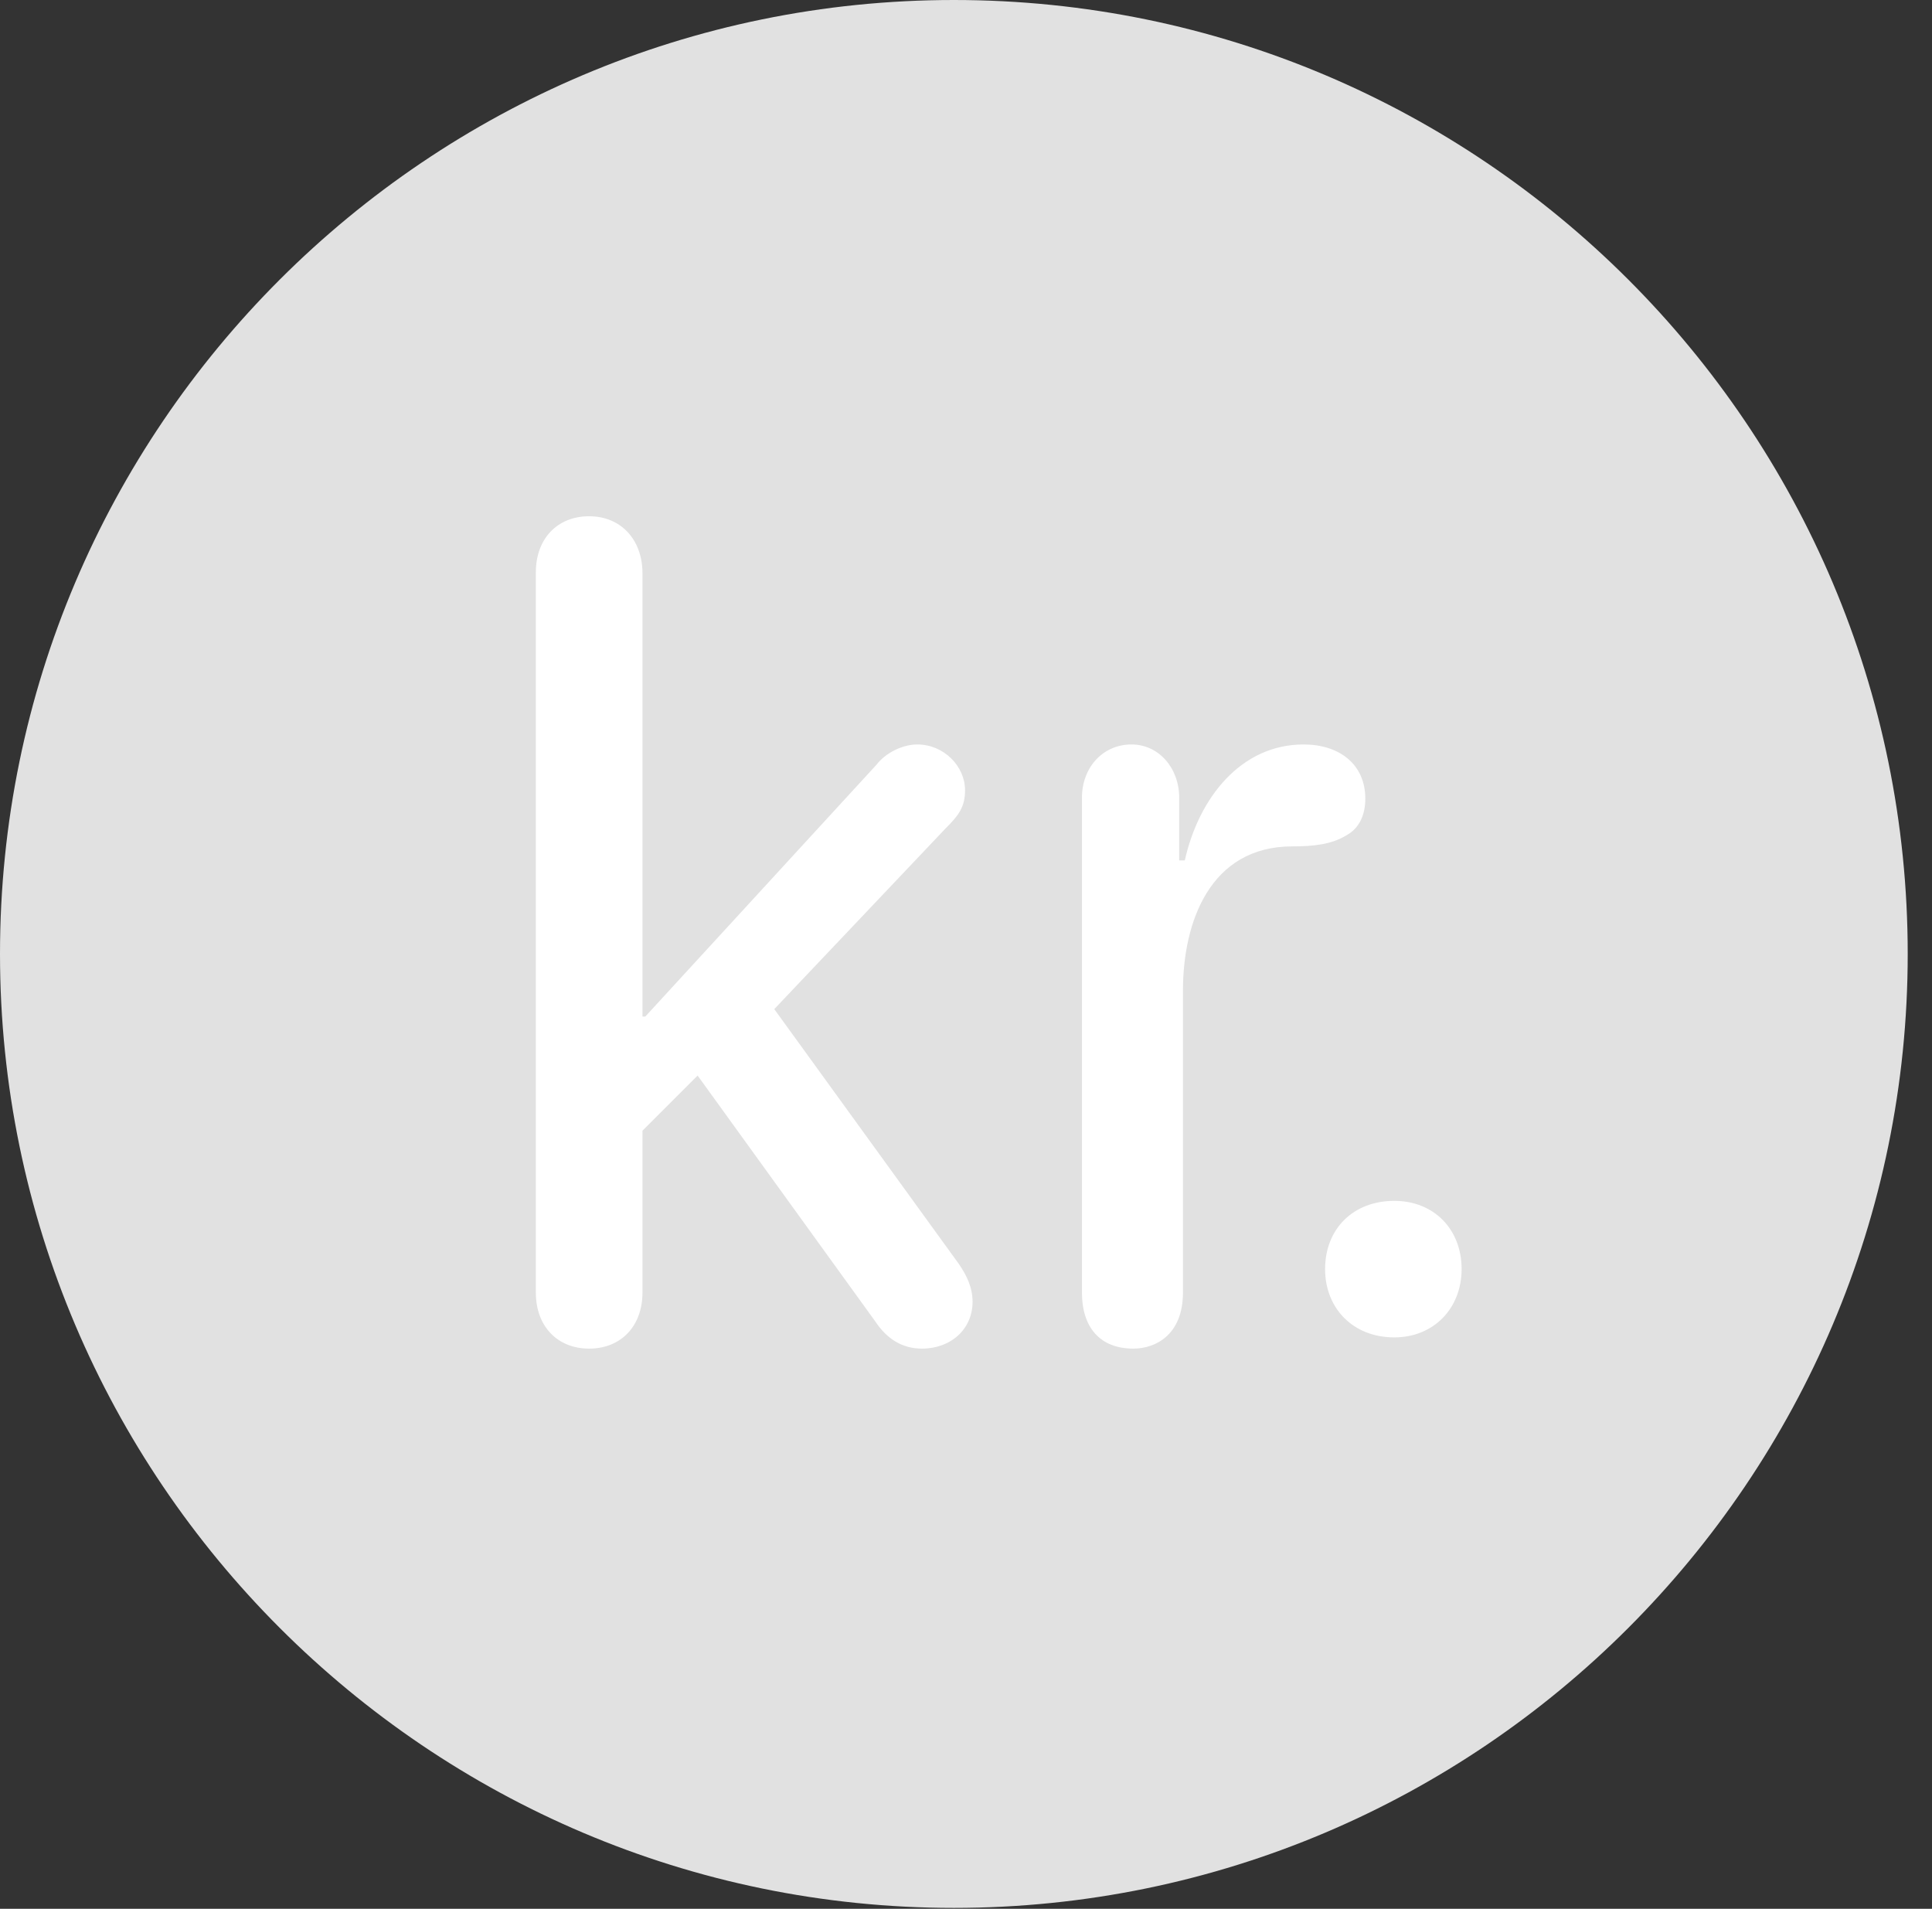 <?xml version="1.0" encoding="UTF-8"?>
<!--Generator: Apple Native CoreSVG 326-->
<!DOCTYPE svg
PUBLIC "-//W3C//DTD SVG 1.1//EN"
       "http://www.w3.org/Graphics/SVG/1.1/DTD/svg11.dtd">
<svg version="1.1" xmlns="http://www.w3.org/2000/svg" xmlns:xlink="http://www.w3.org/1999/xlink" viewBox="0 0 28.246 27.904">
 <rect x="0" y="0" width="28.246" height="27.904" fill="#333333" stroke="none"/>
 <g>
  <rect height="27.904" opacity="0" width="28.246" x="0" y="0"/>
  <path d="M13.945 27.891C21.643 27.891 27.891 21.629 27.891 13.945C27.891 6.248 21.643 0 13.945 0C6.262 0 0 6.248 0 13.945C0 21.629 6.262 27.891 13.945 27.891Z" fill="white" fill-opacity="0.85"/>
  <path d="M8.613 19.715C8.148 19.715 7.834 19.387 7.834 18.895L7.834 8.367C7.834 7.875 8.148 7.547 8.613 7.547C9.078 7.547 9.393 7.889 9.393 8.381L9.393 14.861L9.434 14.861L12.81 11.184C12.947 11.006 13.193 10.883 13.412 10.883C13.795 10.883 14.109 11.197 14.109 11.553C14.109 11.799 14.014 11.922 13.822 12.113L11.32 14.752L14.014 18.471C14.137 18.648 14.219 18.826 14.219 19.031C14.219 19.428 13.904 19.715 13.48 19.715C13.18 19.715 12.961 19.564 12.797 19.318L10.199 15.723L9.393 16.529L9.393 18.895C9.393 19.387 9.078 19.715 8.613 19.715ZM16.57 19.715C16.078 19.715 15.818 19.4 15.818 18.895L15.818 11.662C15.818 11.225 16.119 10.883 16.543 10.883C16.939 10.883 17.24 11.225 17.24 11.662L17.24 12.578L17.322 12.578C17.527 11.662 18.143 10.883 19.059 10.883C19.578 10.883 19.961 11.17 19.961 11.676C19.961 11.922 19.865 12.113 19.688 12.209C19.469 12.346 19.195 12.373 18.895 12.373C17.691 12.373 17.295 13.48 17.295 14.479L17.295 18.895C17.295 19.51 16.898 19.715 16.57 19.715ZM20.385 19.551C19.783 19.551 19.373 19.127 19.373 18.553C19.373 17.965 19.783 17.555 20.385 17.555C20.959 17.555 21.369 17.965 21.369 18.553C21.369 19.127 20.959 19.551 20.385 19.551Z" fill="white"/>
 </g>
</svg>
